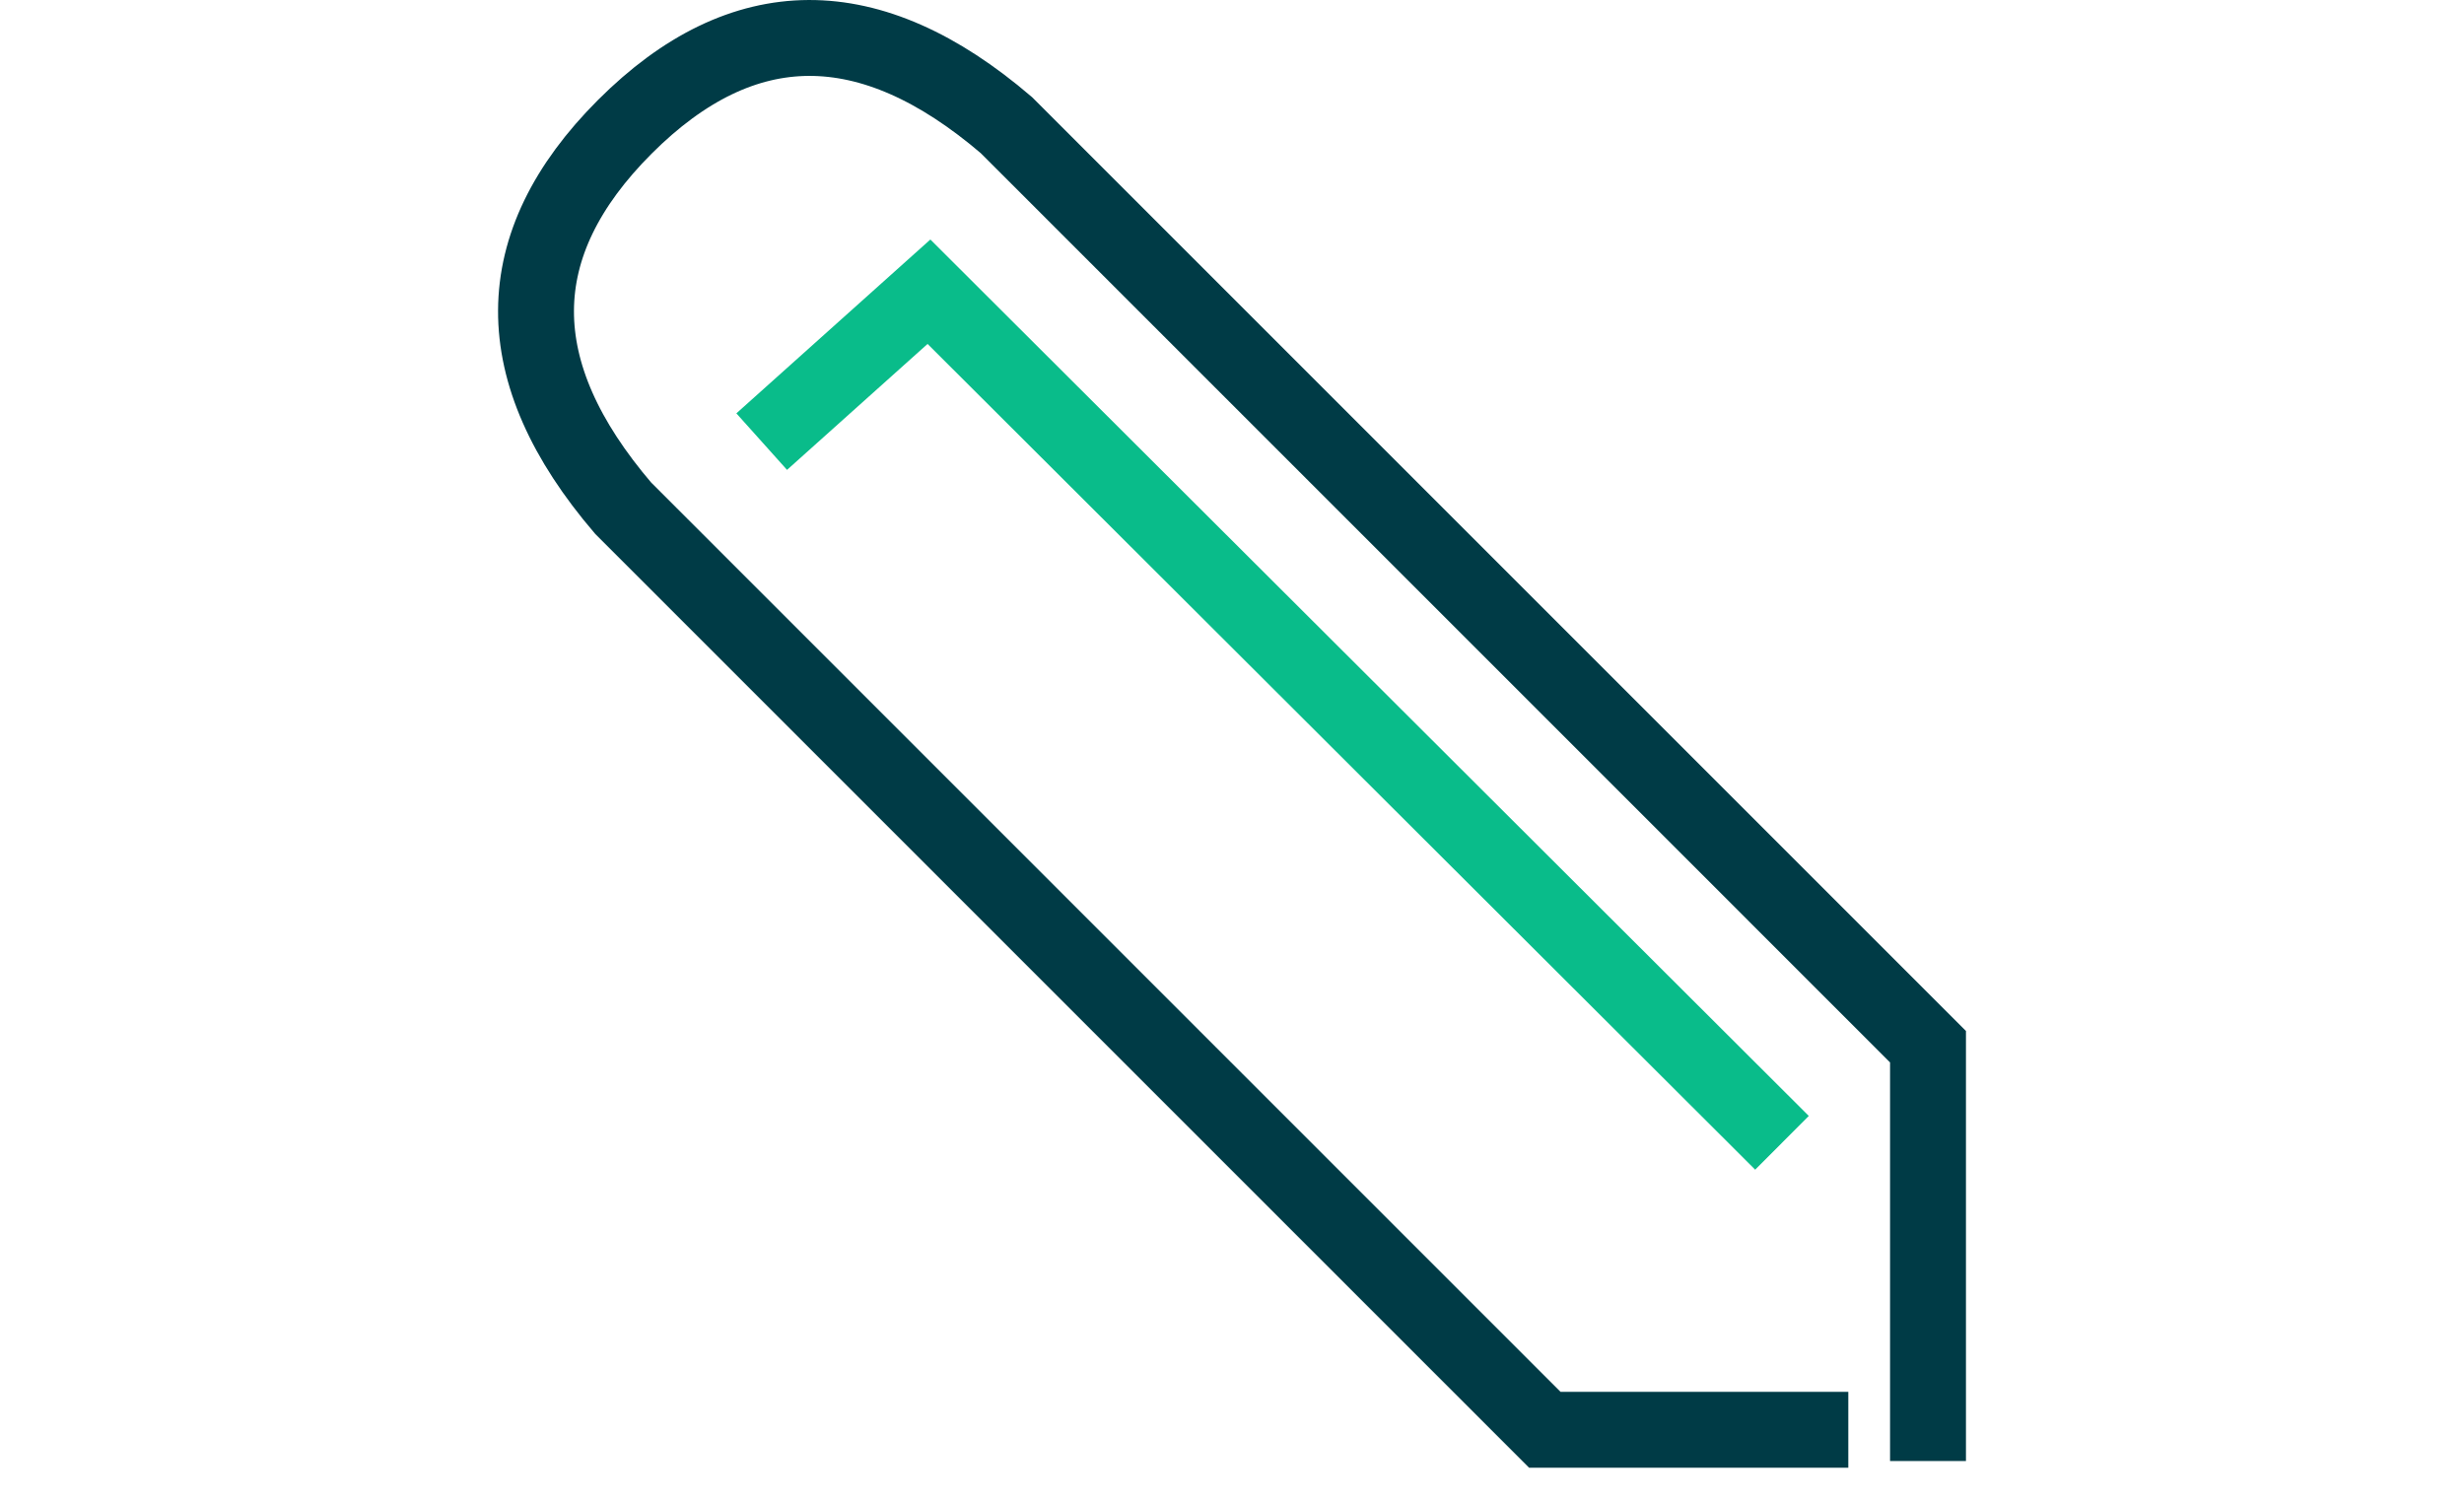 <?xml version="1.0" encoding="UTF-8" standalone="no"?>
<!DOCTYPE svg PUBLIC "-//W3C//DTD SVG 1.1//EN" "http://www.w3.org/Graphics/SVG/1.1/DTD/svg11.dtd">
<svg version="1.1" xmlns="http://www.w3.org/2000/svg" xmlns:xlink="http://www.w3.org/1999/xlink" preserveAspectRatio="xMidYMid meet" viewBox="-3.5 -4 253.56 158" width="240" height="146.01">
	<defs>
		<path d="M188.24 146.71L156.25 146.71L59.11 49.57C46.8 35.19 46.86 21.79 59.29 9.36C71.72 -3.06 85.12 -3.12 99.5 9.19L196.64 106.33L196.64 150" id="cCBGk3mmb">
		</path>
		<path d="M181.25 116.46L91.34 26.75L73.71 42.55" id="no4maiCh">
		</path>
	</defs>
	<g>
		<g>
			<g>
				<use xlink:href="#cCBGk3mmb" opacity="1" fill-opacity="0" stroke="#003B46" stroke-width="8" stroke-opacity="1">
				</use>
			</g>
		</g>
		<g>
			<g>
				<use xlink:href="#no4maiCh" opacity="1" fill-opacity="0" stroke="#09BC8A" stroke-width="8" stroke-opacity="1">
				</use>
			</g>
		</g>
	</g>
</svg>
